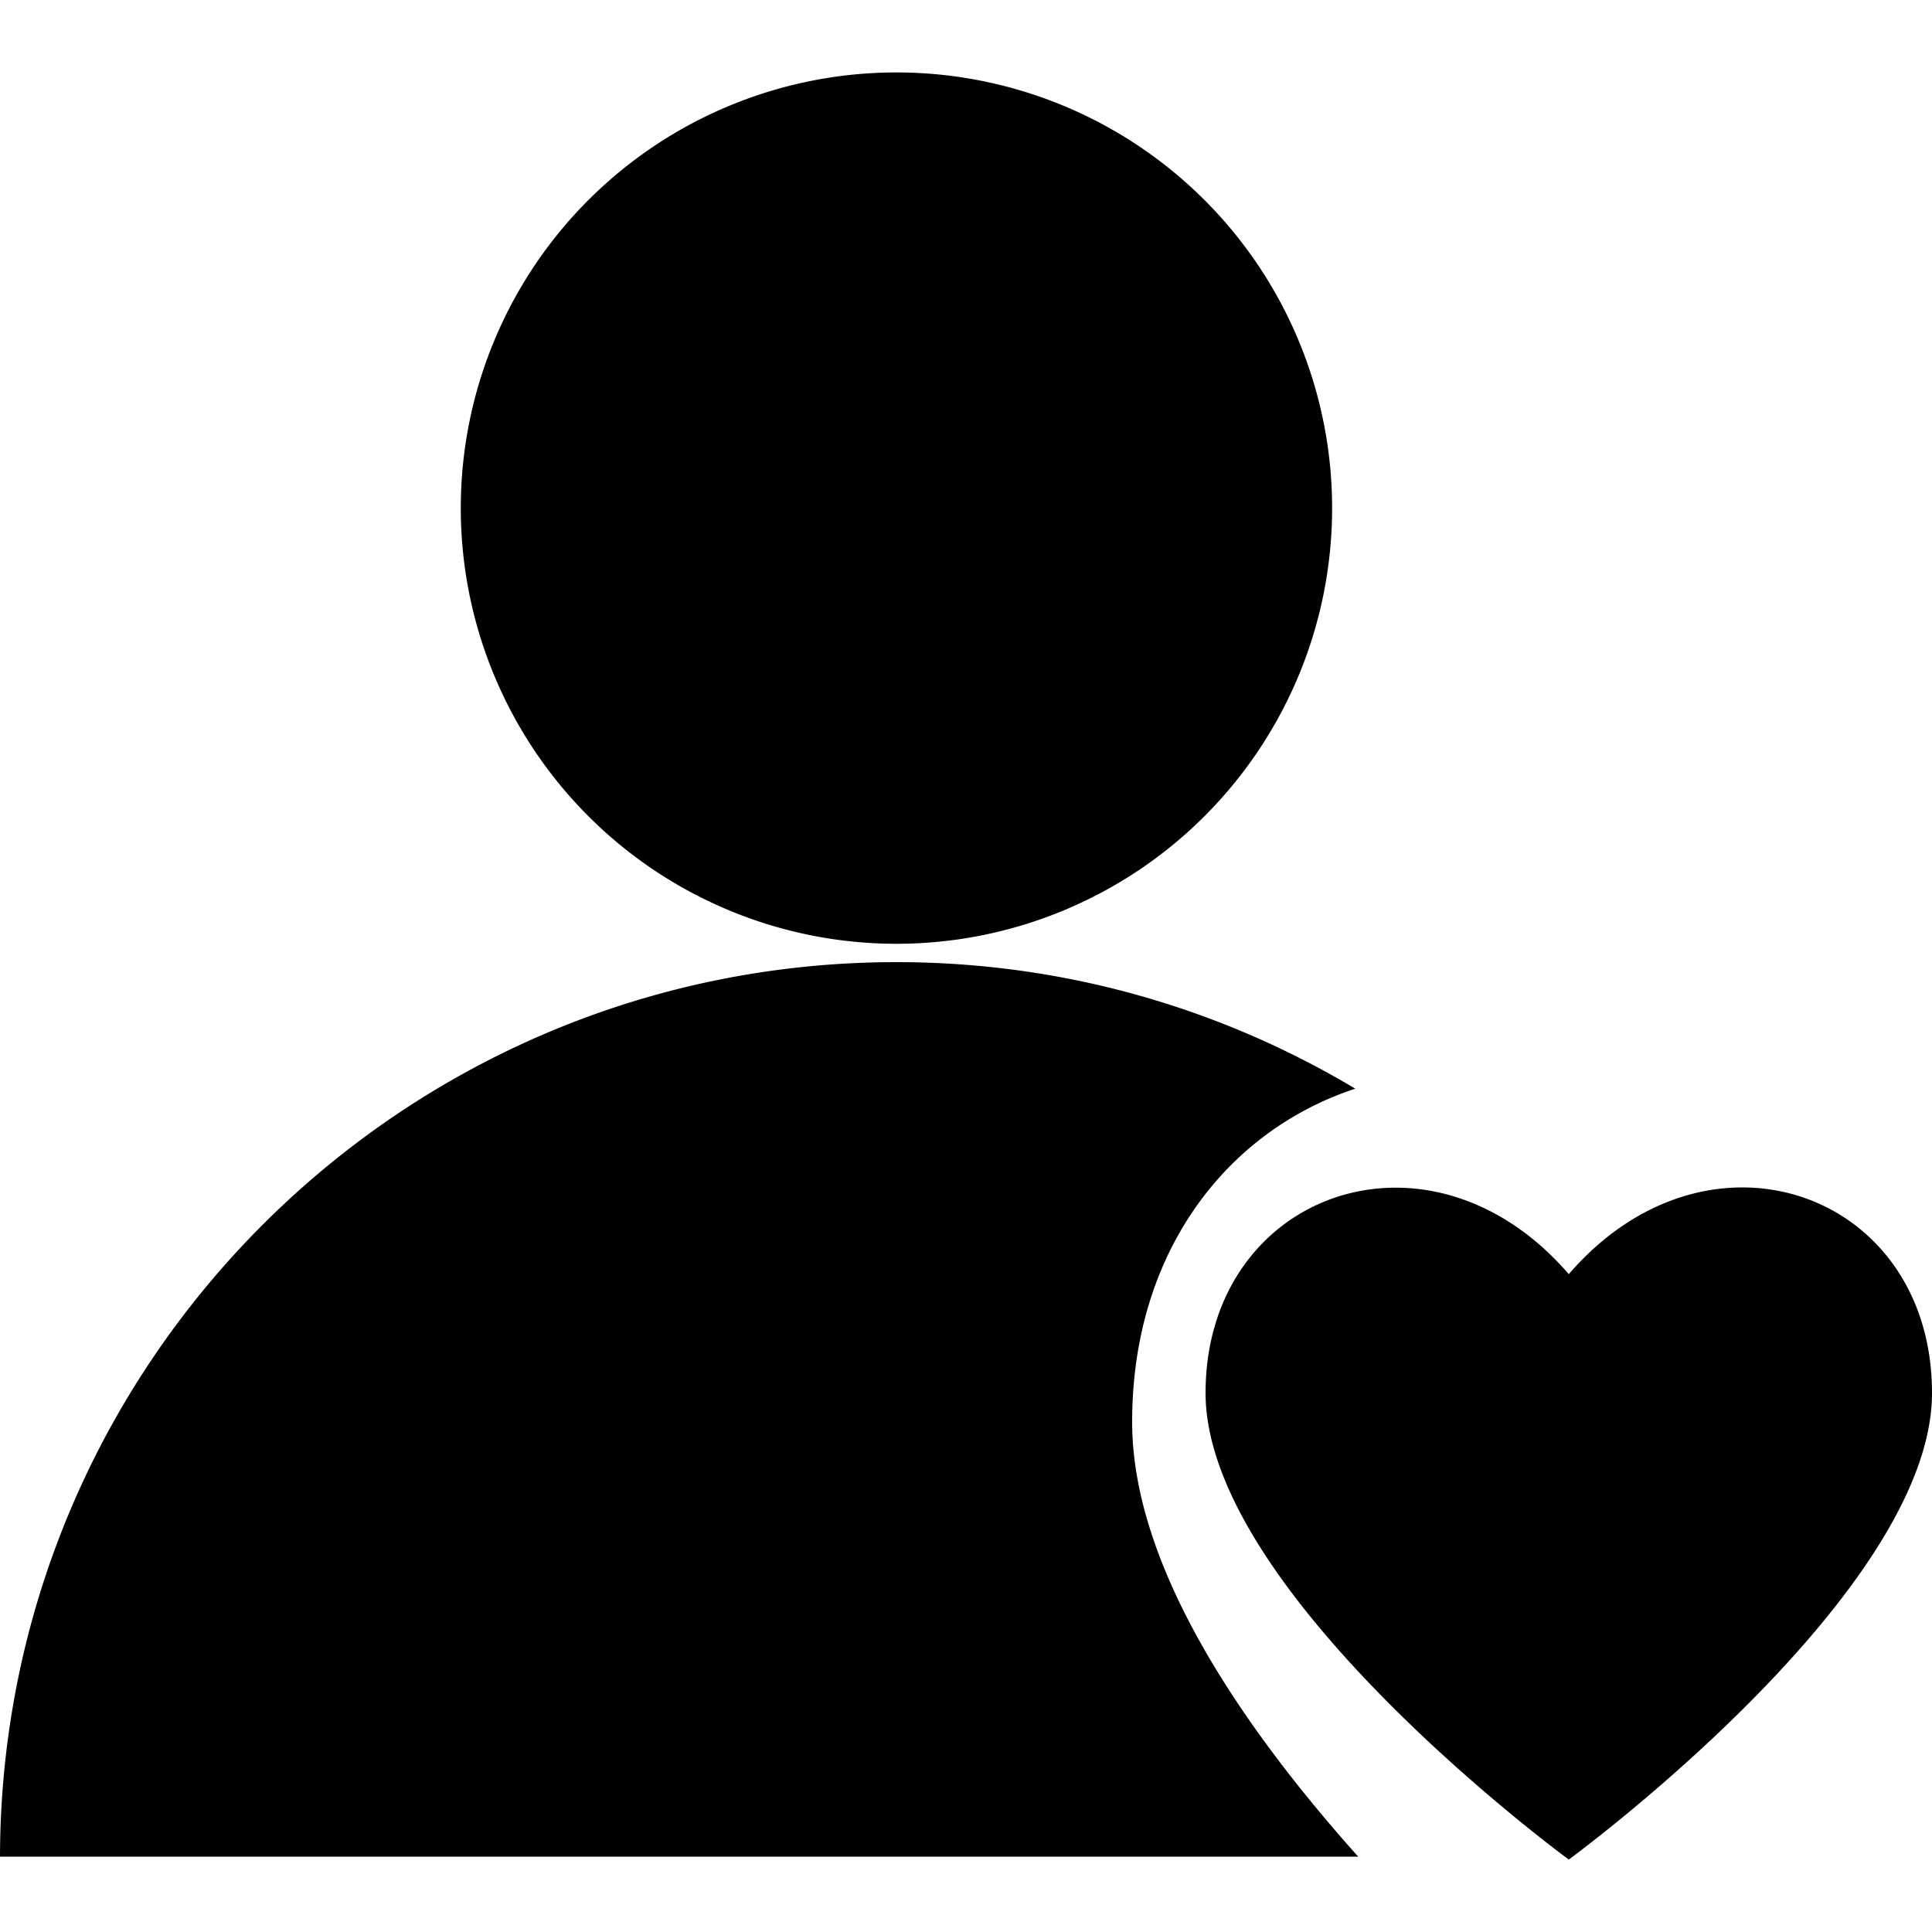 <svg class="icon" style="width: 1em; height: 1em;vertical-align: middle;fill: currentColor;overflow: hidden;" viewBox="0 0 1024 1024" version="1.1" xmlns="http://www.w3.org/2000/svg" p-id="44643"><path d="M475.136 269.312m-230.912 0a230.912 230.912 0 1 0 461.824 0 230.912 230.912 0 1 0-461.824 0ZM600.064 753.664c0-91.136 51.2-154.624 118.272-176.64-71.168-42.496-154.112-67.072-243.2-67.072C212.992 509.952 0.512 722.432 0 984.064h719.872c-65.024-72.704-119.808-156.16-119.808-230.4zM831.488 675.328c-74.24-86.016-192.512-43.008-192.512 62.976 0 106.496 192.512 247.296 192.512 247.296S1024 844.8 1024 738.304c0-106.496-118.272-148.992-192.512-62.976z" p-id="44644"></path></svg>
